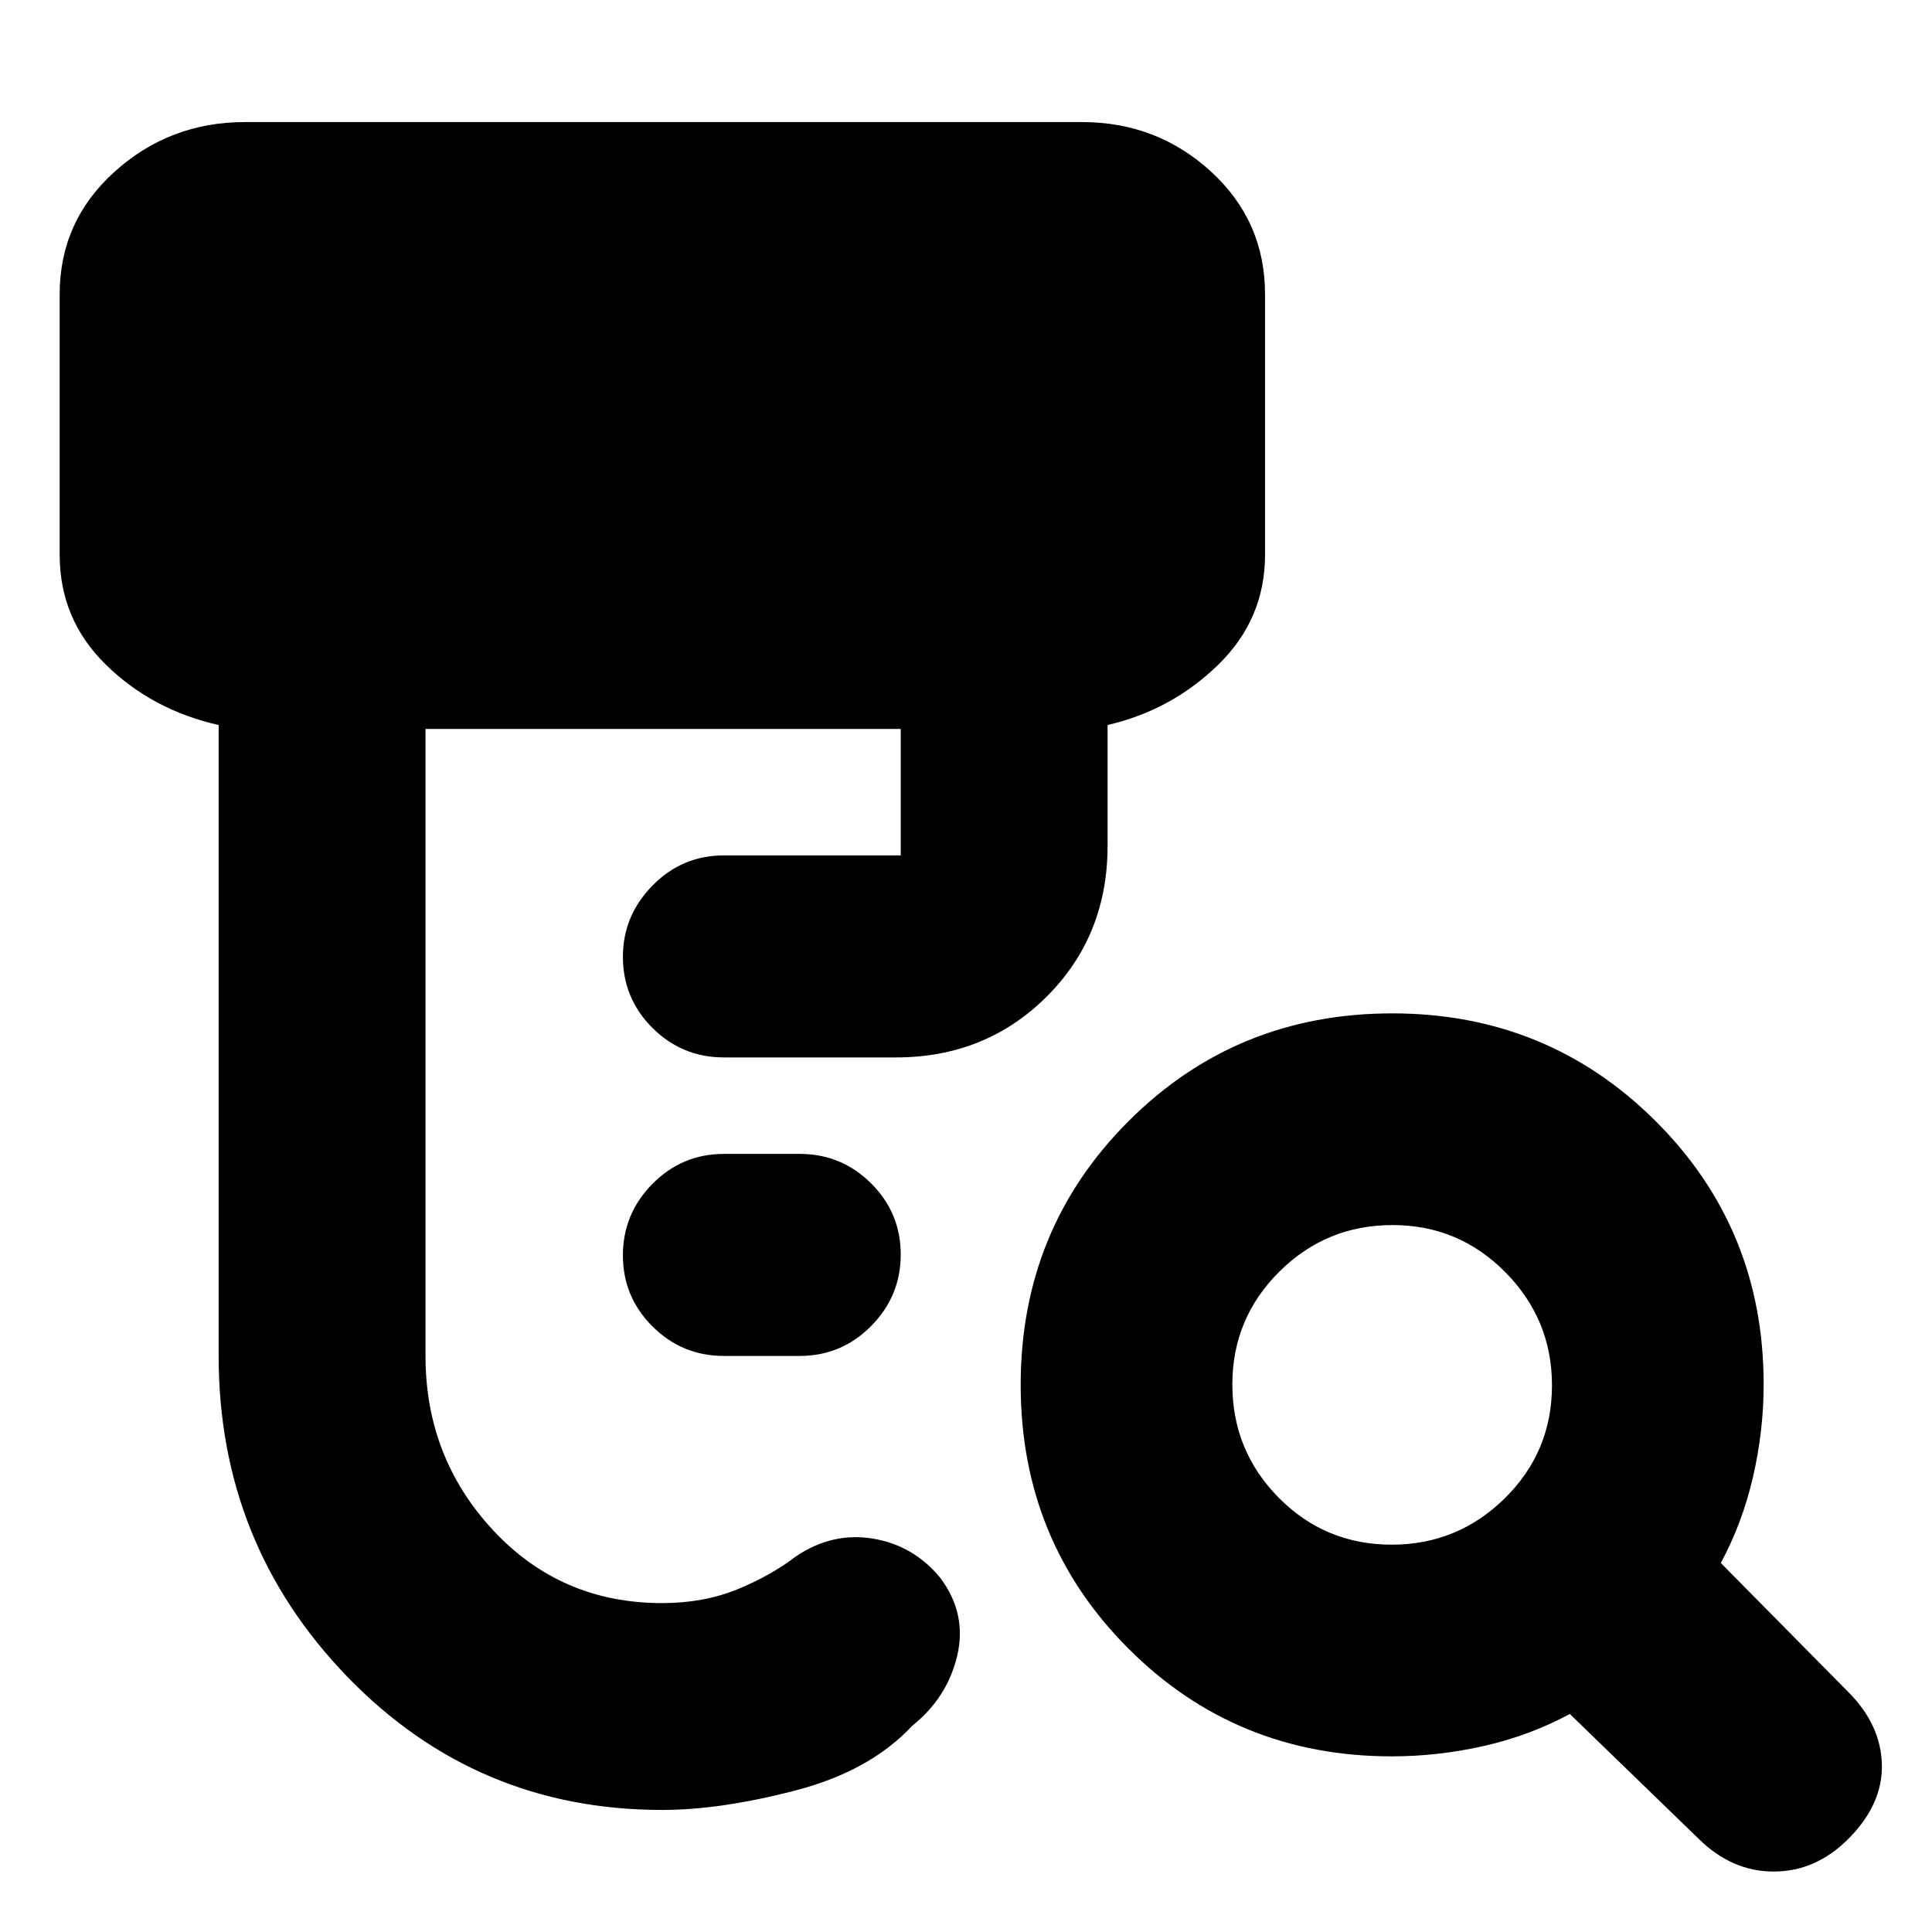 <svg xmlns="http://www.w3.org/2000/svg" height="20" viewBox="0 -960 960 960" width="20"><path d="M359.72-286.24q-20.78 0-35.49-14.65t-14.71-35.33q0-20.69 14.71-35.55 14.71-14.86 35.49-14.86h37.65q20.78 0 35.49 14.65t14.71 35.33q0 20.69-14.71 35.55-14.71 14.86-35.49 14.86h-37.65ZM329-60.65q-92.35 0-156.35-66.12t-64-159.47v-313.5q-33-7.43-56-29.94t-23-54.69v-129.39q0-36.37 27.35-60.98 27.34-24.61 64.72-24.61h415.8q37.38 0 64.22 24.61 26.85 24.61 26.85 60.98v129.39q0 31.94-23.15 54.57t-55.09 30.06v60q0 44.81-30.3 74.99-30.31 30.18-74.88 30.18h-85.45q-20.78 0-35.49-14.64-14.71-14.65-14.71-35.34 0-20.45 14.71-35.43t35.49-14.98h87.85v-62.82H211.43v311.54q0 50.52 33.65 86.66 33.64 36.15 83.92 36.15 20.57 0 37.25-6.79 16.68-6.78 29.49-16.58 17.91-12 38.11-8.65 20.19 3.36 33.43 19.56 13.24 17.72 8.36 38.57-4.88 20.86-22.36 34.86-21 22.53-58.14 32.17T329-60.65Zm362.54-131.81q32.79 0 56.21-23.08 23.42-23.07 23.42-56.1 0-32.79-23.19-56.22-23.2-23.42-55.99-23.42-33.03 0-56.34 23.2-23.3 23.19-23.3 55.99 0 33.02 23.08 56.33 23.08 23.3 56.11 23.3Zm-.01 105.18q-77.34 0-130.85-53.58-53.51-53.57-53.51-131.01 0-77.43 53.58-131.01 53.58-53.58 131.01-53.58 77.2 0 130.89 53.51 53.7 53.51 53.7 130.85 0 22.99-5.26 45.87t-16.02 42.88l63.32 64.09q16.2 16.19 16.7 36.01.5 19.82-16.7 37.01-16.19 16.2-37.01 16.2-20.81 0-37.25-16.2l-64.09-62.09q-20 10.76-42.76 15.91-22.76 5.14-45.75 5.14Z"/></svg>